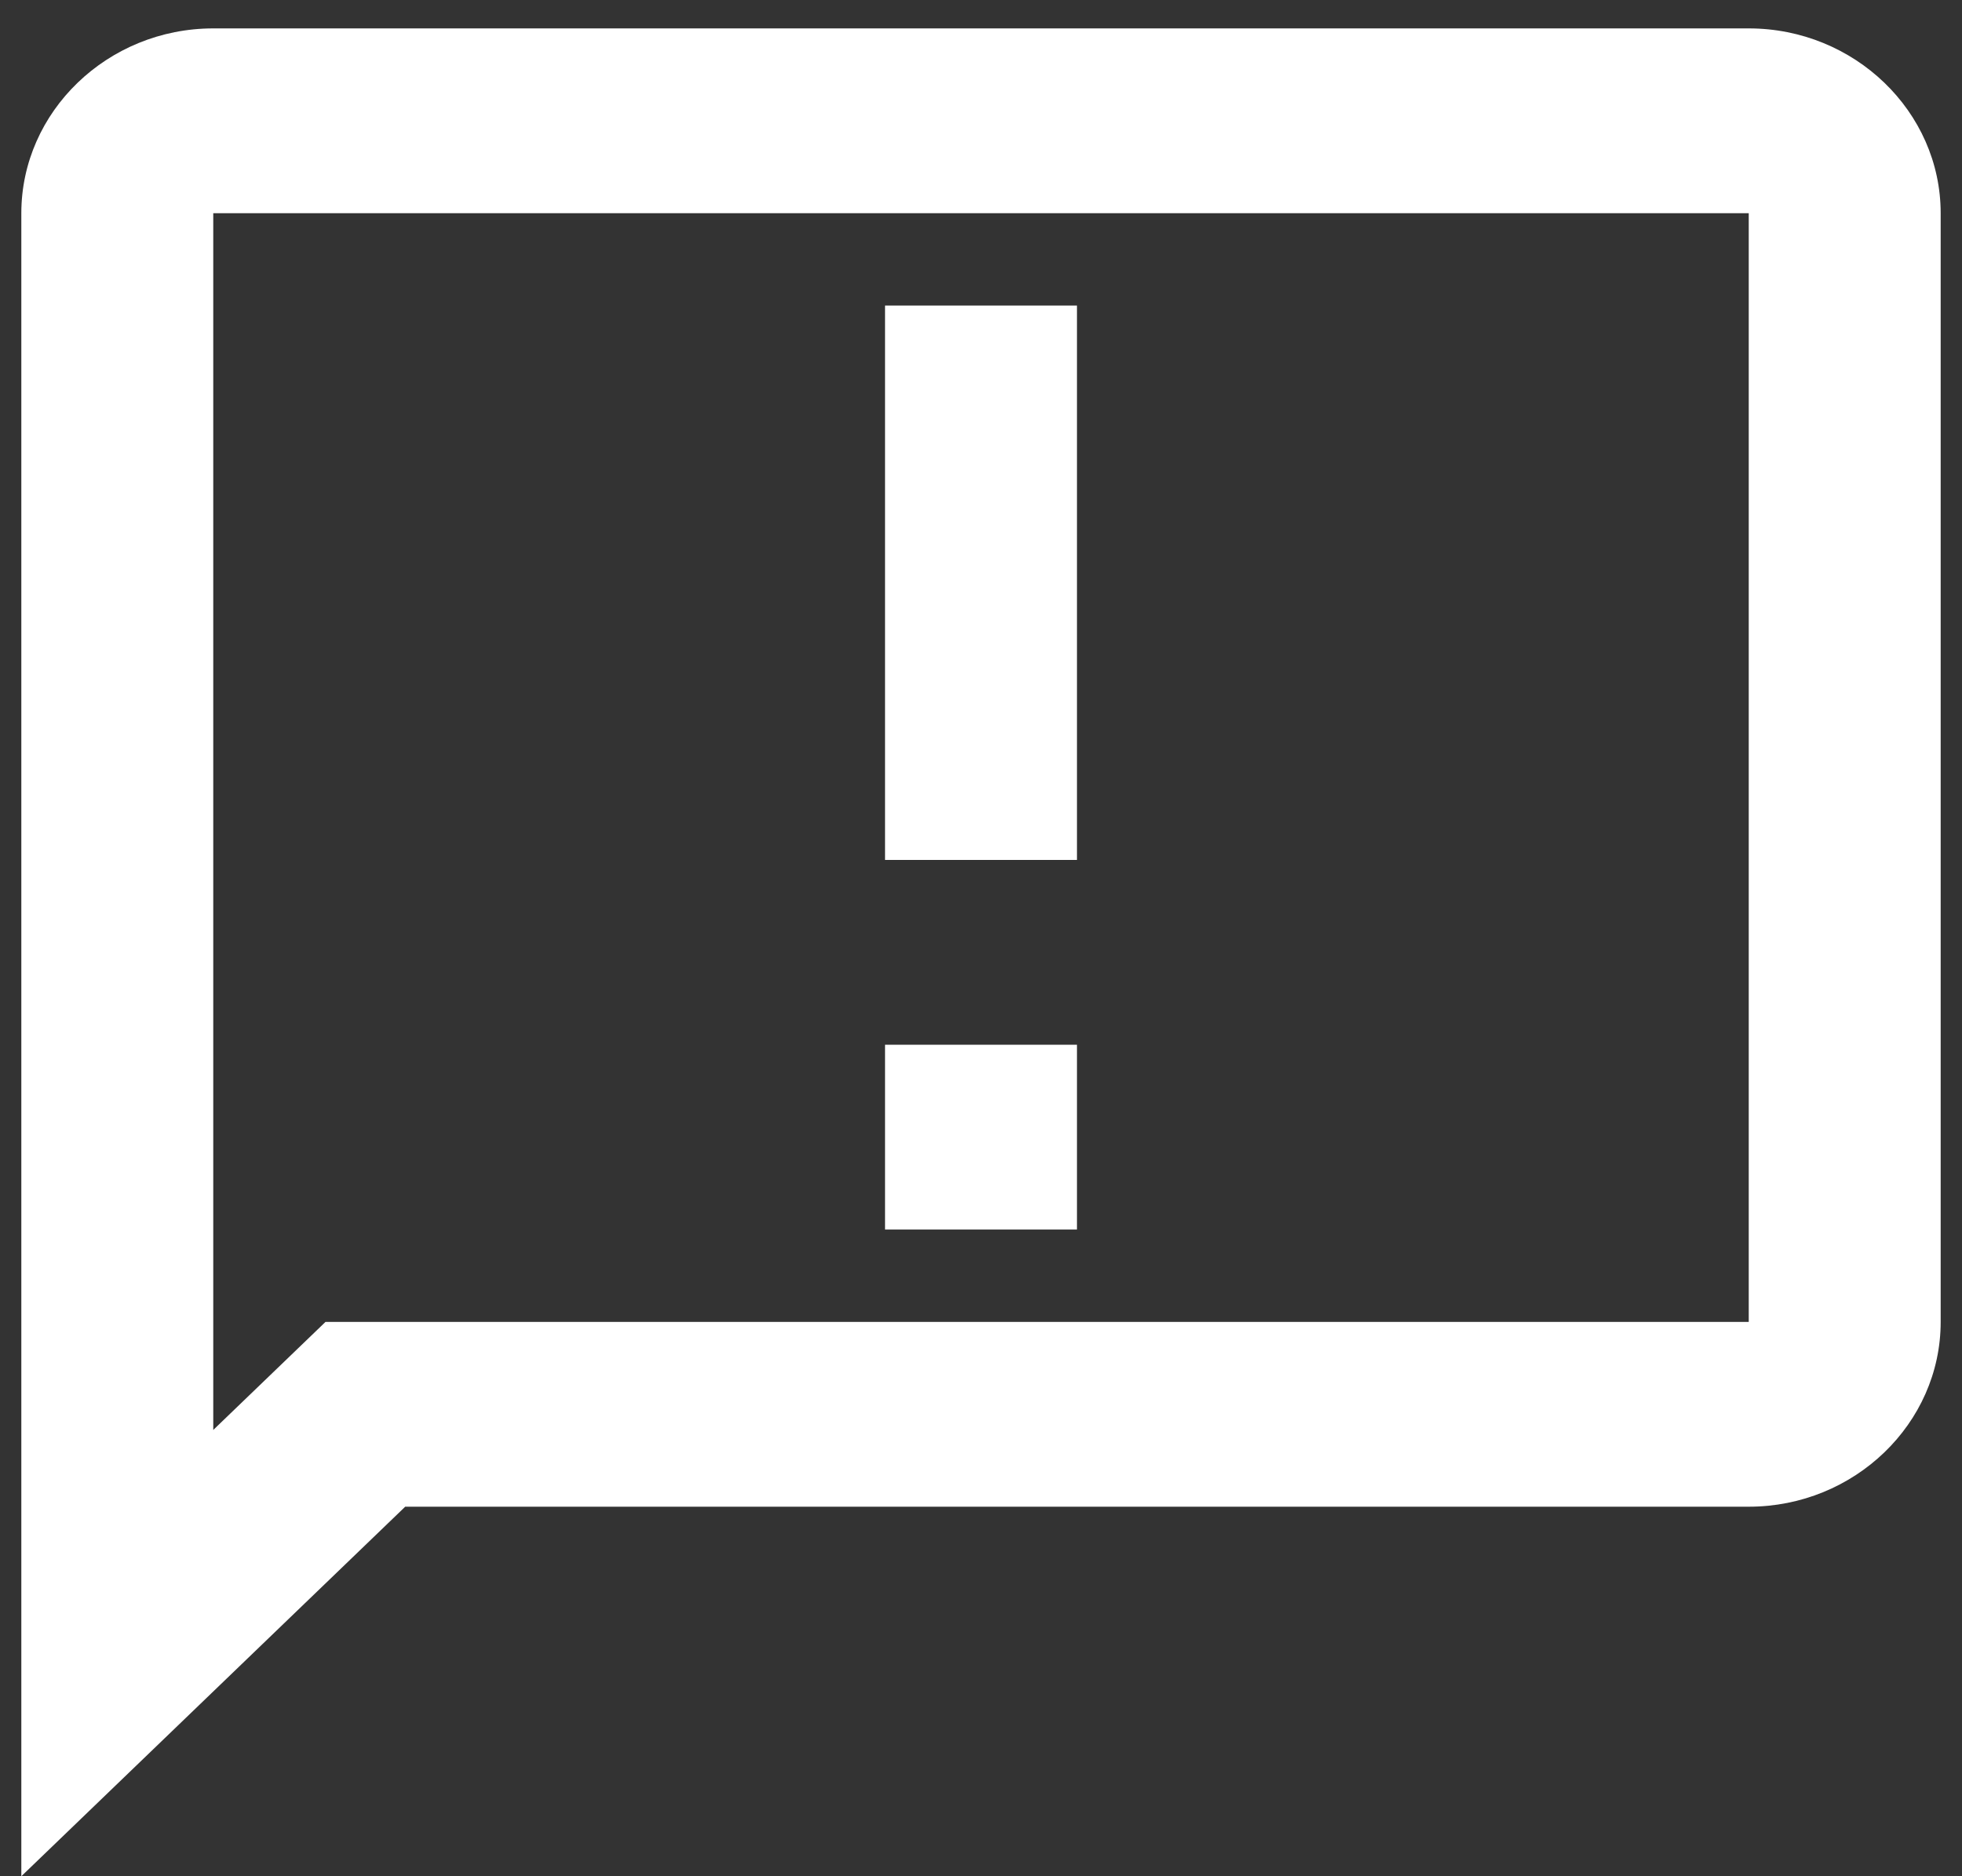 <svg width="23" height="22" viewBox="0 0 23 22" fill="none" xmlns="http://www.w3.org/2000/svg">
<rect x="0" y="0" width="23" height="22" fill="#333333" stroke="none"/>
<path d="M20.5 0.333H2.5C1.262 0.333 0.25 1.308 0.25 2.5V22L4.75 17.667H20.5C21.738 17.667 22.75 16.692 22.75 15.5V2.5C22.75 1.308 21.738 0.333 20.5 0.333ZM20.5 15.5H3.816L2.5 16.767V2.5H20.5V15.5ZM10.375 3.583H12.625V10.083H10.375V3.583ZM10.375 12.25H12.625V14.417H10.375V12.25Z" fill="white"/>
</svg>
